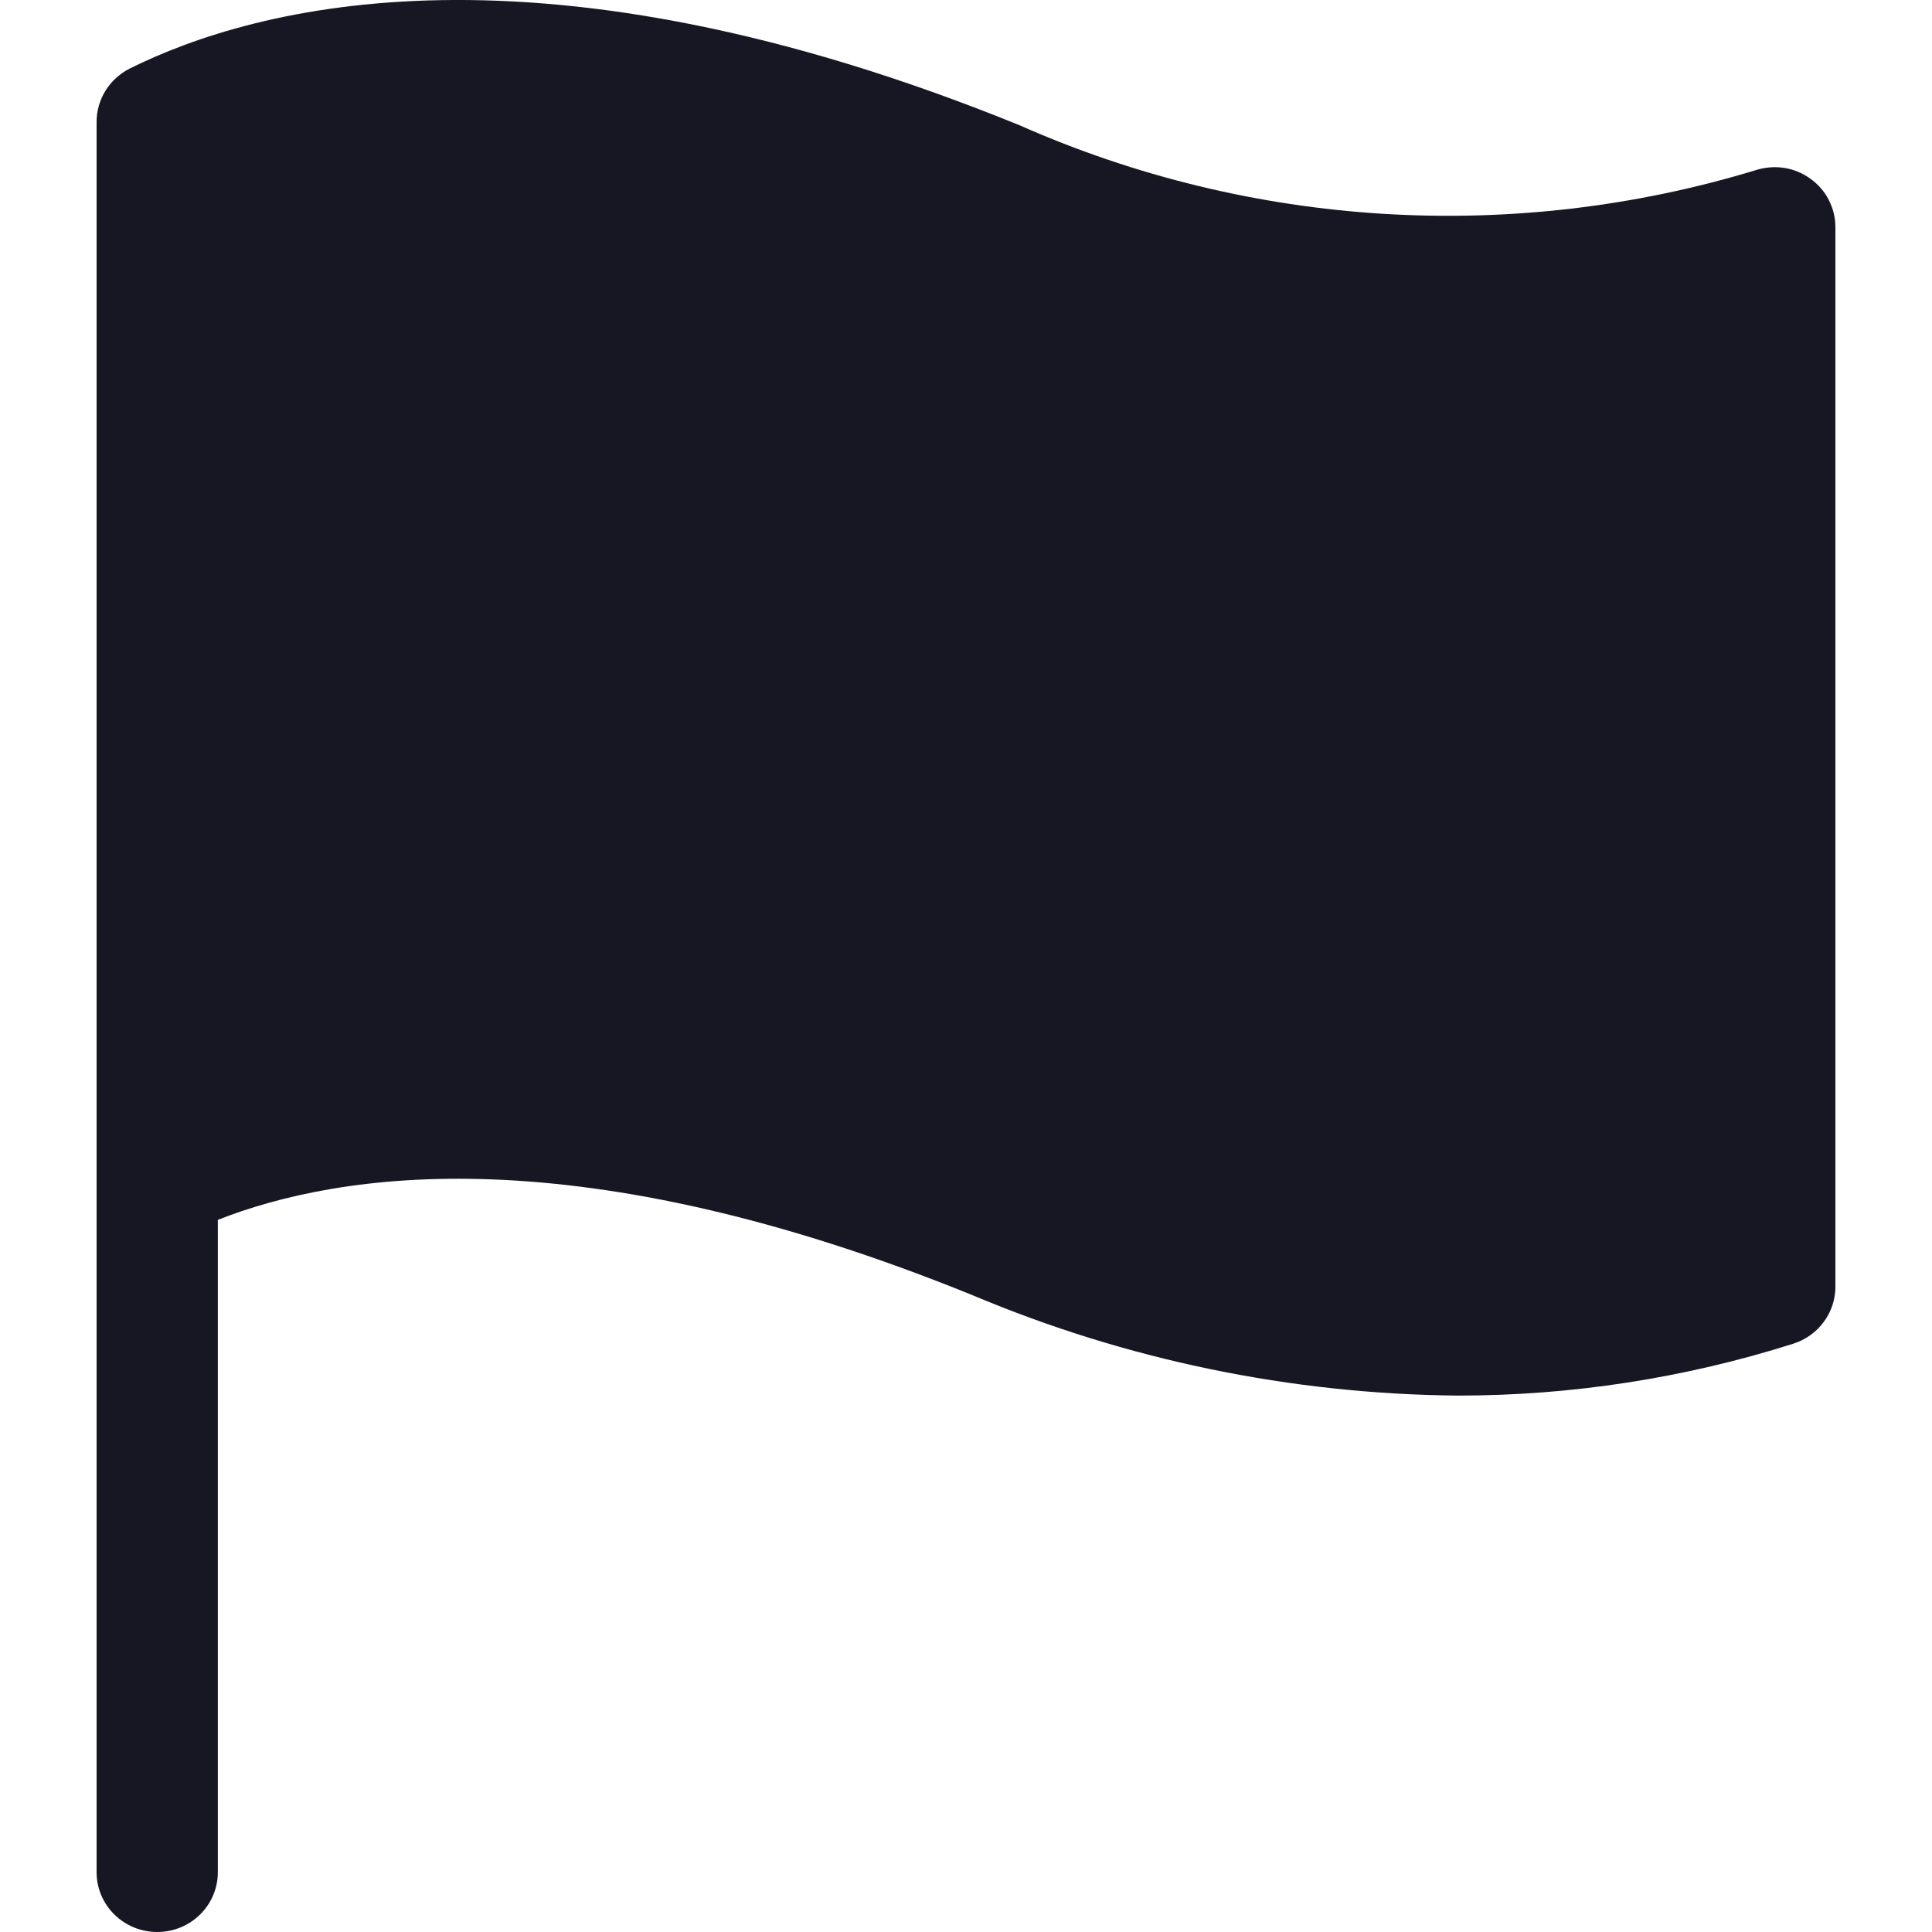 <svg width="20" height="20" viewBox="0 0 20 20" fill="none" xmlns="http://www.w3.org/2000/svg">
<path d="M18.741 1.85C18.661 1.792 18.568 1.753 18.47 1.738C18.372 1.723 18.272 1.731 18.177 1.761C15.663 2.525 12.953 2.359 10.553 1.296C5.577 -0.727 2.648 0.062 1.344 0.709C1.241 0.761 1.154 0.84 1.093 0.937C1.032 1.035 1 1.147 1 1.261V19.382C1 19.546 1.066 19.703 1.184 19.819C1.302 19.935 1.461 20 1.628 20C1.794 20 1.954 19.935 2.071 19.819C2.189 19.703 2.255 19.546 2.255 19.382V12.628C3.513 12.133 5.98 11.746 10.073 13.41C11.659 14.078 13.363 14.431 15.087 14.447C16.267 14.448 17.44 14.266 18.564 13.91C18.69 13.87 18.801 13.791 18.879 13.685C18.958 13.579 19 13.452 19 13.32V2.35C19 2.252 18.976 2.156 18.931 2.069C18.887 1.982 18.821 1.907 18.741 1.85V1.85Z" fill="#171723"/>
</svg>
